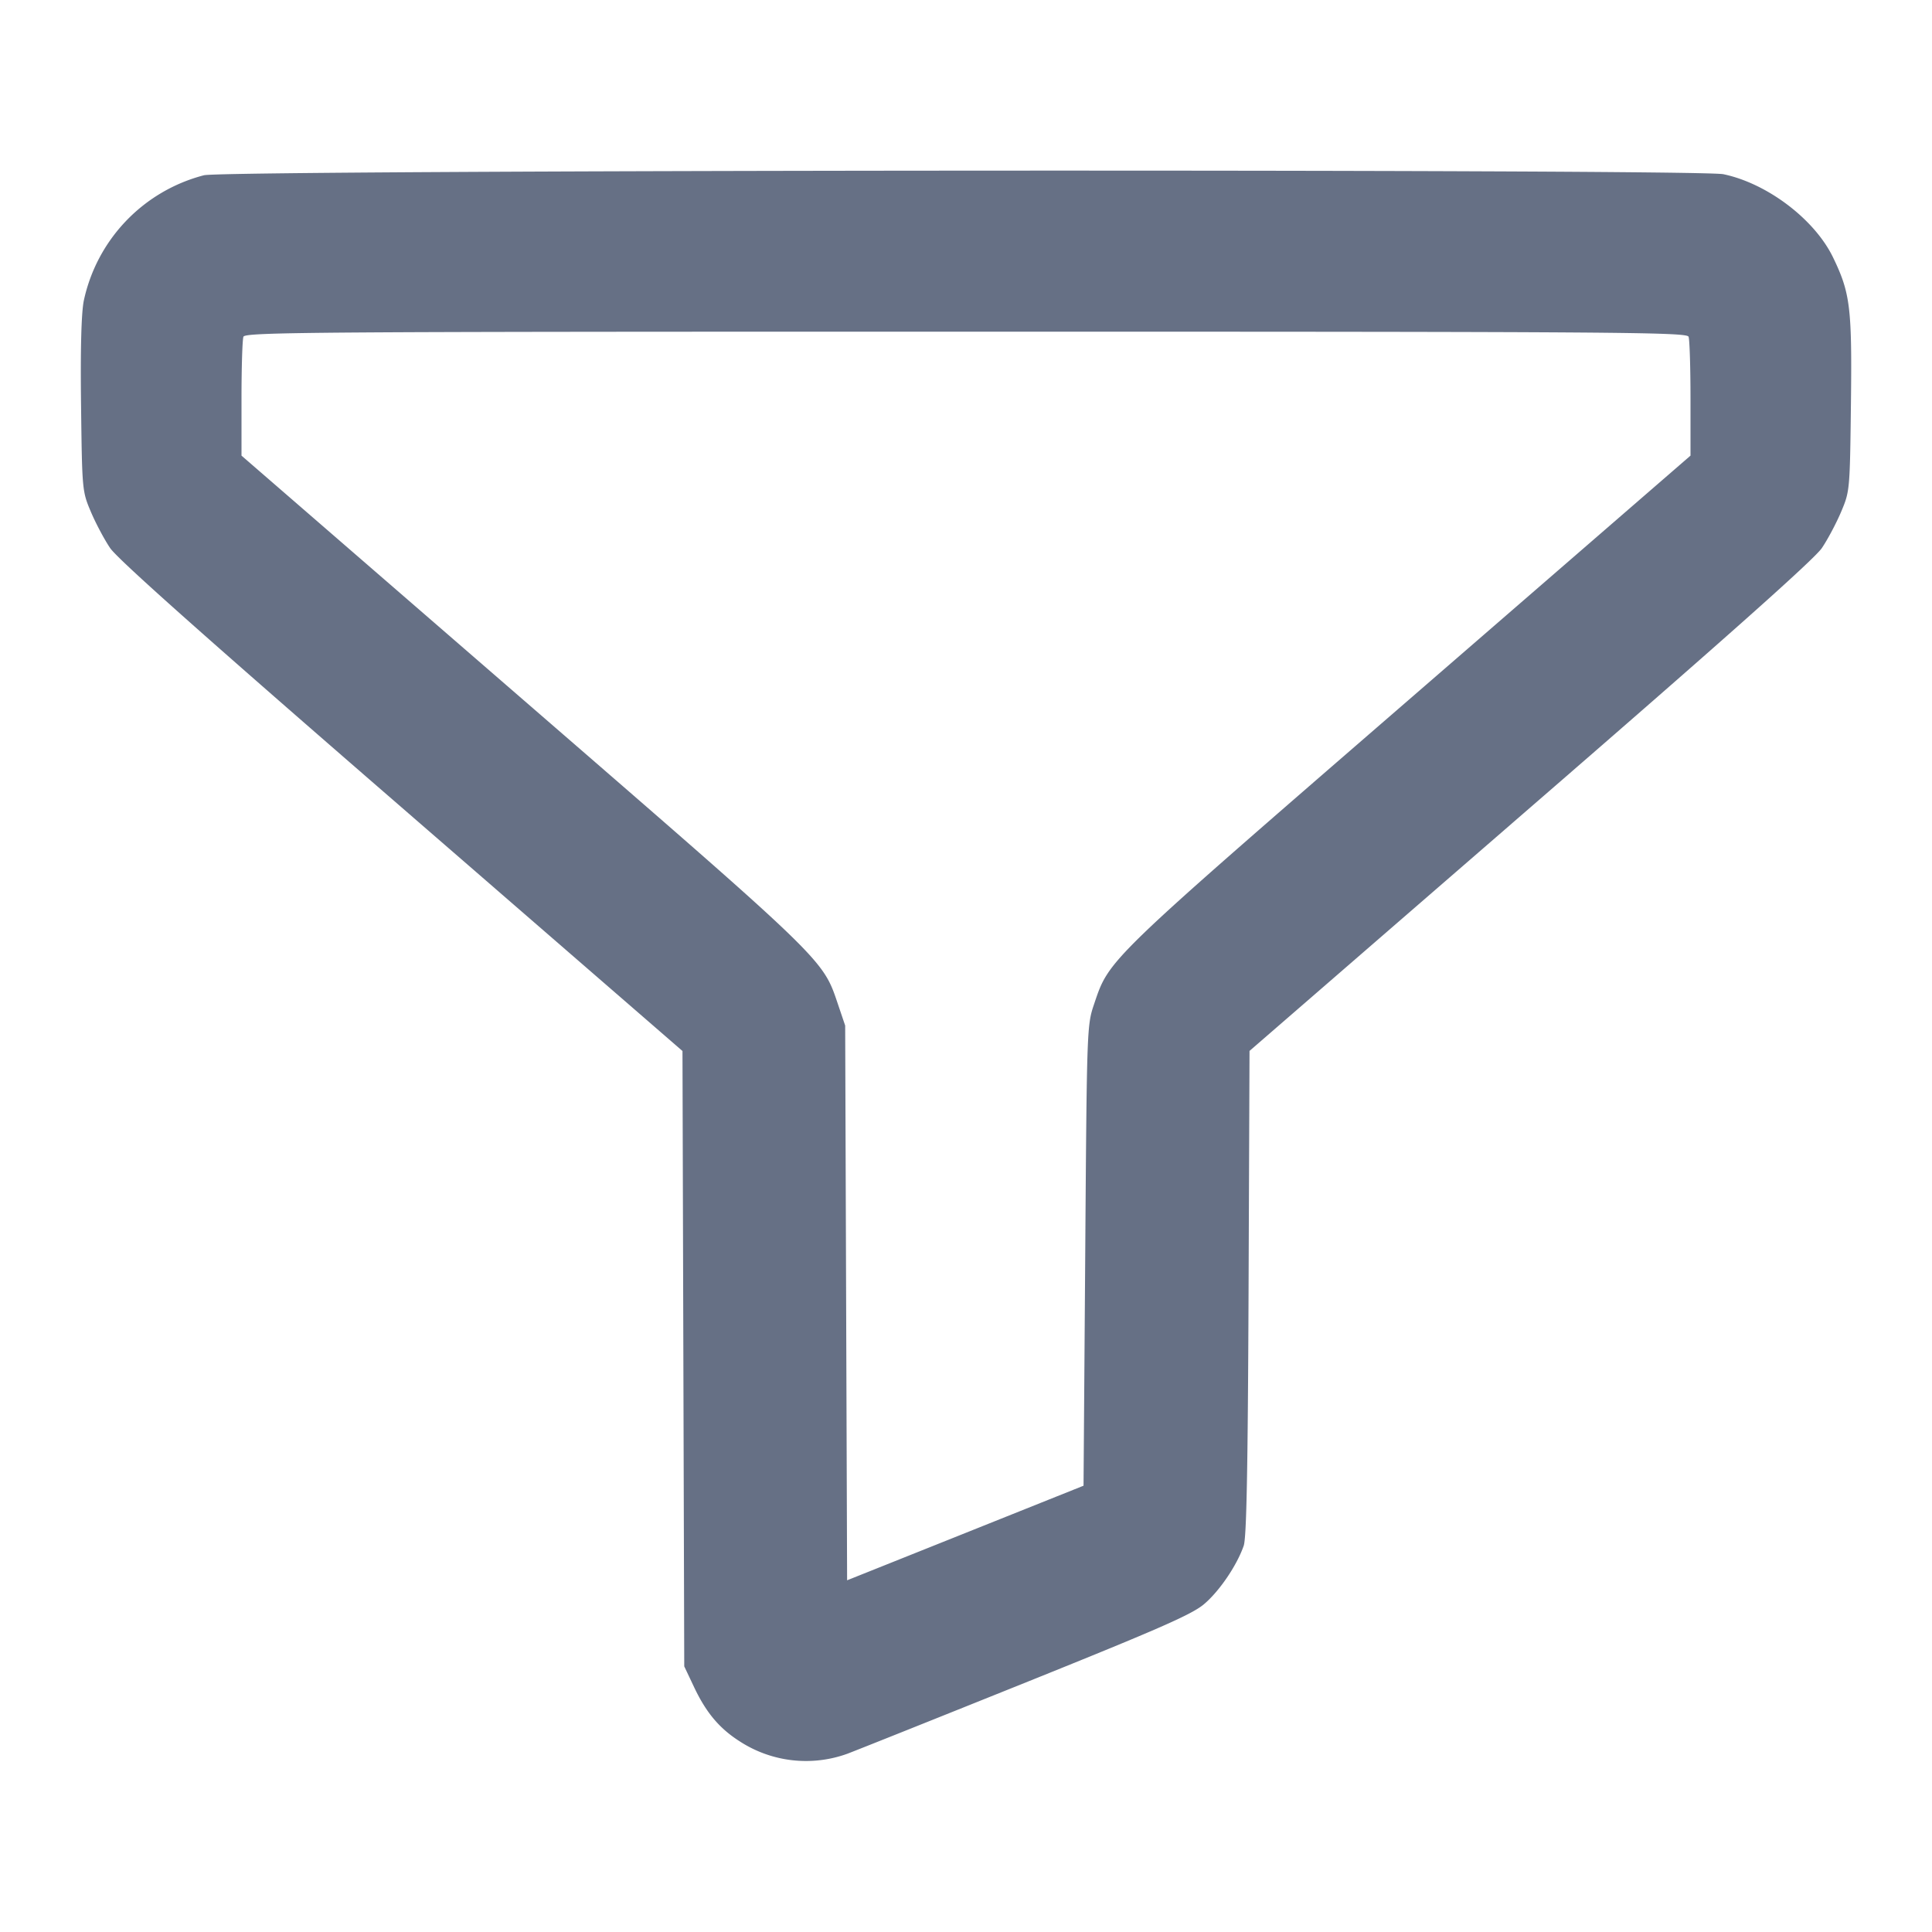 <svg width="24" height="24" fill="none" xmlns="http://www.w3.org/2000/svg"><path d="M2.534 2.177A2.053 2.053 0 0 0 1.04 3.74c-.03.157-.042.605-.033 1.3.013 1.047.014 1.063.121 1.316.059.14.167.344.24.452.092.137 1.193 1.117 3.621 3.222l3.489 3.026.011 3.822L8.5 20.7l.124.262c.15.316.315.511.567.671a1.51 1.51 0 0 0 1.337.152c.139-.053 1.15-.457 2.247-.898 1.628-.655 2.03-.832 2.18-.958.192-.161.411-.484.495-.728.035-.104.051-.937.06-3.144l.012-3.002 3.489-3.025c2.429-2.105 3.529-3.085 3.621-3.222.073-.108.181-.312.24-.452.107-.254.108-.266.121-1.344.014-1.188-.008-1.371-.221-1.812-.229-.475-.818-.922-1.364-1.036-.324-.067-18.593-.055-18.874.013m18.442 2.006c.013.035.024.382.024.77v.707l-3.497 3.031c-3.776 3.272-3.722 3.22-3.912 3.783-.089.263-.09.296-.11 3.124l-.021 2.858-1.469.588-1.468.587-.012-3.445-.012-3.446-.09-.266c-.191-.564-.137-.511-3.912-3.783L3 5.66v-.707c0-.388.011-.735.024-.77.022-.057.85-.063 8.976-.063 8.126 0 8.954.006 8.976.063" fill="#667085" fill-rule="evenodd"/></svg>